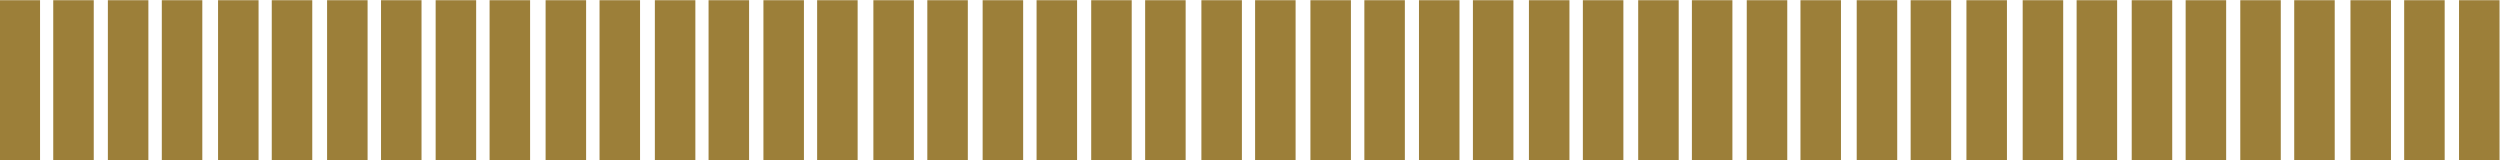 <?xml version="1.0" encoding="utf-8"?>
<!-- Generator: Adobe Illustrator 26.5.0, SVG Export Plug-In . SVG Version: 6.00 Build 0)  -->
<svg version="1.1" id="Layer_1" xmlns="http://www.w3.org/2000/svg" xmlns:xlink="http://www.w3.org/1999/xlink" x="0px" y="0px"
	 viewBox="0 0 1080 69.3" style="enable-background:new 0 0 1080 69.3;" xml:space="preserve">
<style type="text/css">
	.st0{fill:#9C7F39;}
</style>
<path id="Grasslands" class="st0" d="M-0.2,0.1h17.5v69.3H-0.2V0.1z M23,0.1h17.5v69.3H23V0.1z M46.6,0.1h17.5v69.3H46.6V0.1z
	 M69.9,0.1h17.5v69.3H69.9V0.1z M94.2,0.1h17.5v69.3H94.2V0.1z M117.4,0.1h17.5v69.3h-17.5V0.1z M141.3,0.1h17.5v69.3h-17.5V0.1z
	 M164.6,0.1h17.5v69.3h-17.5V0.1z M188.2,0.1h17.5v69.3h-17.5V0.1z M211.5,0.1H229v69.3h-17.5V0.1z M235.7,0.1h17.5v69.3h-17.5V0.1z
	 M259,0.1h17.5v69.3H259V0.1z M282.9,0.1h17.5v69.3h-17.5V0.1z M306.1,0.1h17.5v69.3h-17.5V0.1z M329.8,0.1h17.5v69.3h-17.5V0.1z
	 M353,0.1h17.5v69.3H353V0.1z M377.3,0.1h17.5v69.3h-17.5V0.1z M400.6,0.1h17.5v69.3h-17.5V0.1z M424.5,0.1H442v69.3h-17.5V0.1z
	 M447.8,0.1h17.5v69.3h-17.5V0.1z M471.4,0.1h17.5v69.3h-17.5V0.1z M494.7,0.1h17.5v69.3h-17.5V0.1z M519,0.1h17.5v69.3H519V0.1z
	 M542.2,0.1h17.5v69.3h-17.5V0.1z M566.1,0.1h17.5v69.3h-17.5V0.1z M589.4,0.1h17.5v69.3h-17.5V0.1z M613,0.1h17.5v69.3H613V0.1z
	 M636.3,0.1h17.5v69.3h-17.5V0.1z M660.5,0.1H678v69.3h-17.5V0.1z M683.8,0.1h17.5v69.3h-17.5V0.1z M707.7,0.1h17.5v69.3h-17.5V0.1z
	 M730.9,0.1h17.5v69.3h-17.5V0.1z M754.6,0.1h17.5v69.3h-17.5V0.1z M777.8,0.1h17.5v69.3h-17.5V0.1z M802.1,0.1h17.5v69.3h-17.5V0.1
	z M825.4,0.1h17.5v69.3h-17.5V0.1z M849.5,0.1H867v69.3h-17.5V0.1z M873.8,0.1h17.5v69.3h-17.5V0.1z M897.1,0.1h17.5v69.3h-17.5V0.1
	z M920.9,0.1h17.5v69.3h-17.5V0.1z M944.2,0.1h17.5v69.3h-17.5V0.1z M967.8,0.1h17.5v69.3h-17.5V0.1z M991.1,0.1h17.5v69.3h-17.5
	V0.1z M1015.4,0.1h17.5v69.3h-17.5V0.1z M1038.6,0.1h17.5v69.3h-17.5V0.1z M1062.3,0.1h17.5v69.3h-17.5V0.1z"/>
</svg>
